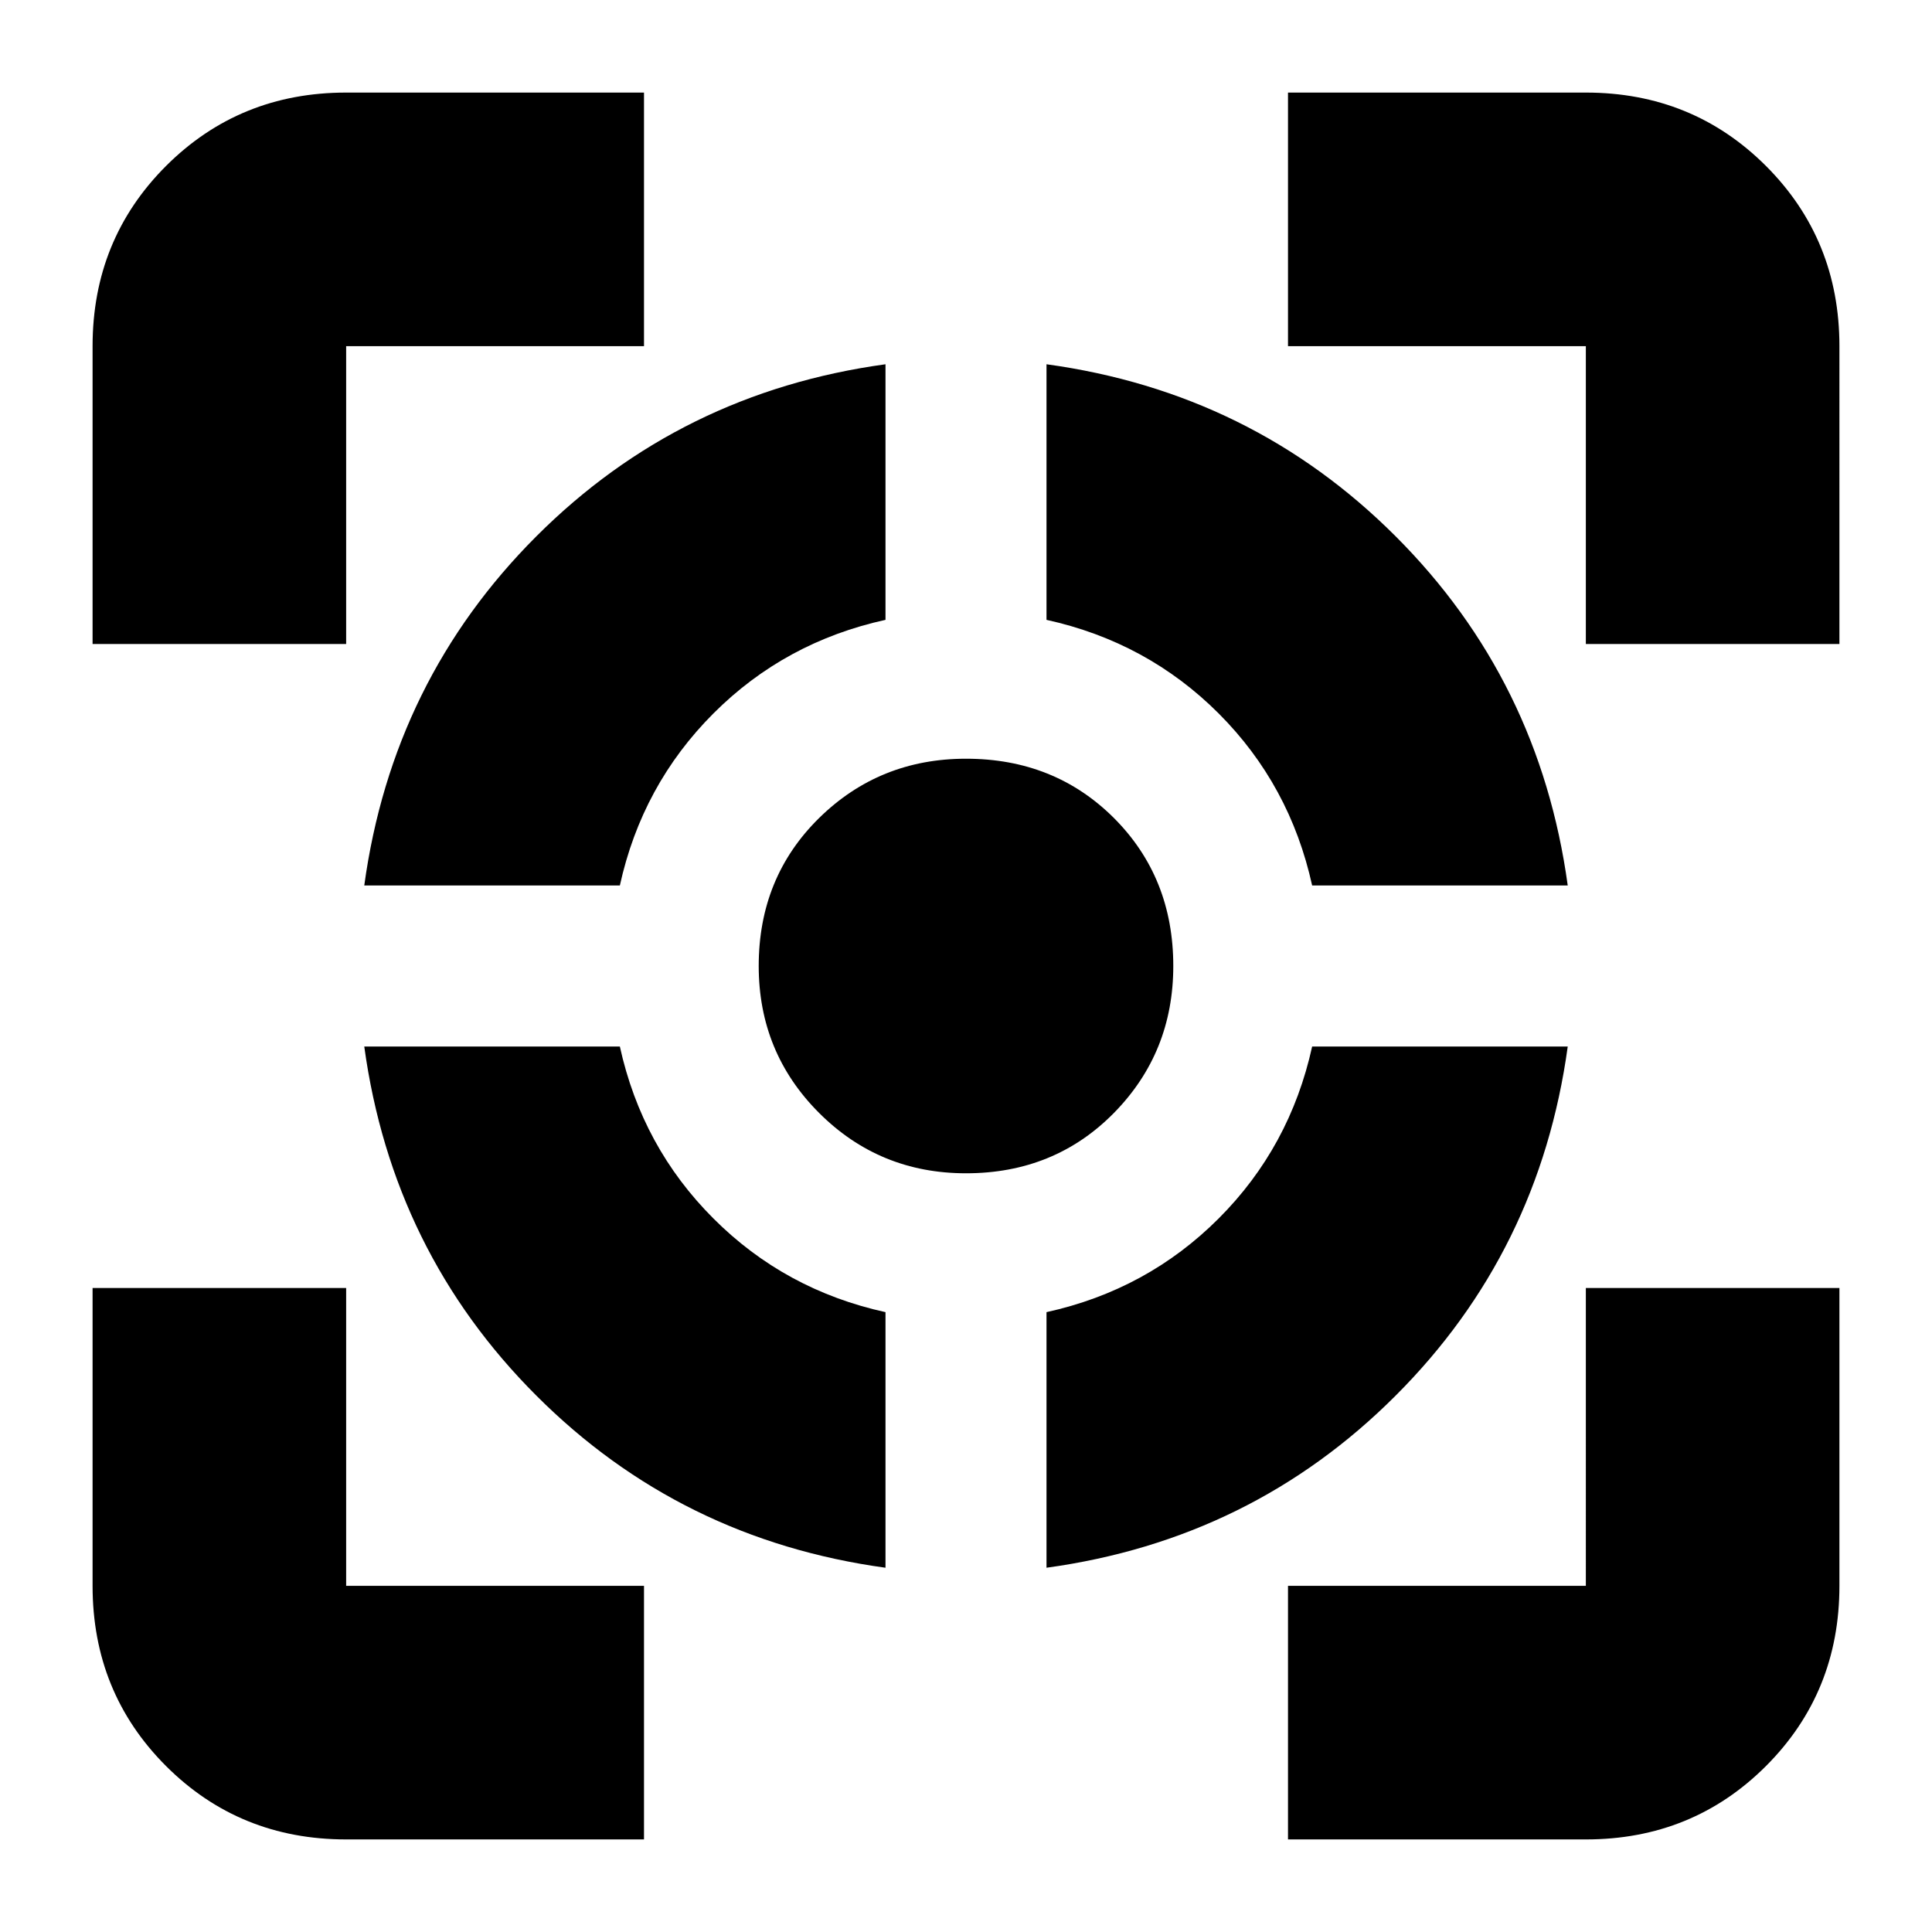 <svg xmlns="http://www.w3.org/2000/svg" height="24" width="24"><path d="M4.525 13H7.7q.275 1.25 1.163 2.137.887.888 2.137 1.163v3.175q-2.55-.35-4.337-2.138Q4.875 15.55 4.525 13ZM11 4.525V7.7q-1.25.275-2.137 1.162Q7.975 9.75 7.7 11H4.525q.35-2.55 2.138-4.338Q8.45 4.875 11 4.525Zm1 4.9q1.1 0 1.838.737.737.738.737 1.838 0 1.075-.737 1.825-.738.75-1.838.75-1.075 0-1.825-.75T9.425 12q0-1.1.75-1.838.75-.737 1.825-.737ZM16.3 13h3.175q-.35 2.55-2.138 4.337Q15.55 19.125 13 19.475V16.3q1.25-.275 2.138-1.163.887-.887 1.162-2.137ZM13 4.525q2.55.35 4.337 2.137Q19.125 8.45 19.475 11H16.3q-.275-1.25-1.162-2.138Q14.25 7.975 13 7.7ZM1.15 8V4.3q0-1.325.912-2.238.913-.912 2.238-.912H8V4.3H4.3V8ZM8 22.85H4.3q-1.325 0-2.238-.912-.912-.913-.912-2.238V16H4.3v3.7H8Zm8 0V19.7h3.7V16h3.15v3.7q0 1.325-.912 2.238-.913.912-2.238.912ZM19.7 8V4.3H16V1.15h3.7q1.325 0 2.238.912.912.913.912 2.238V8Z"/></svg>